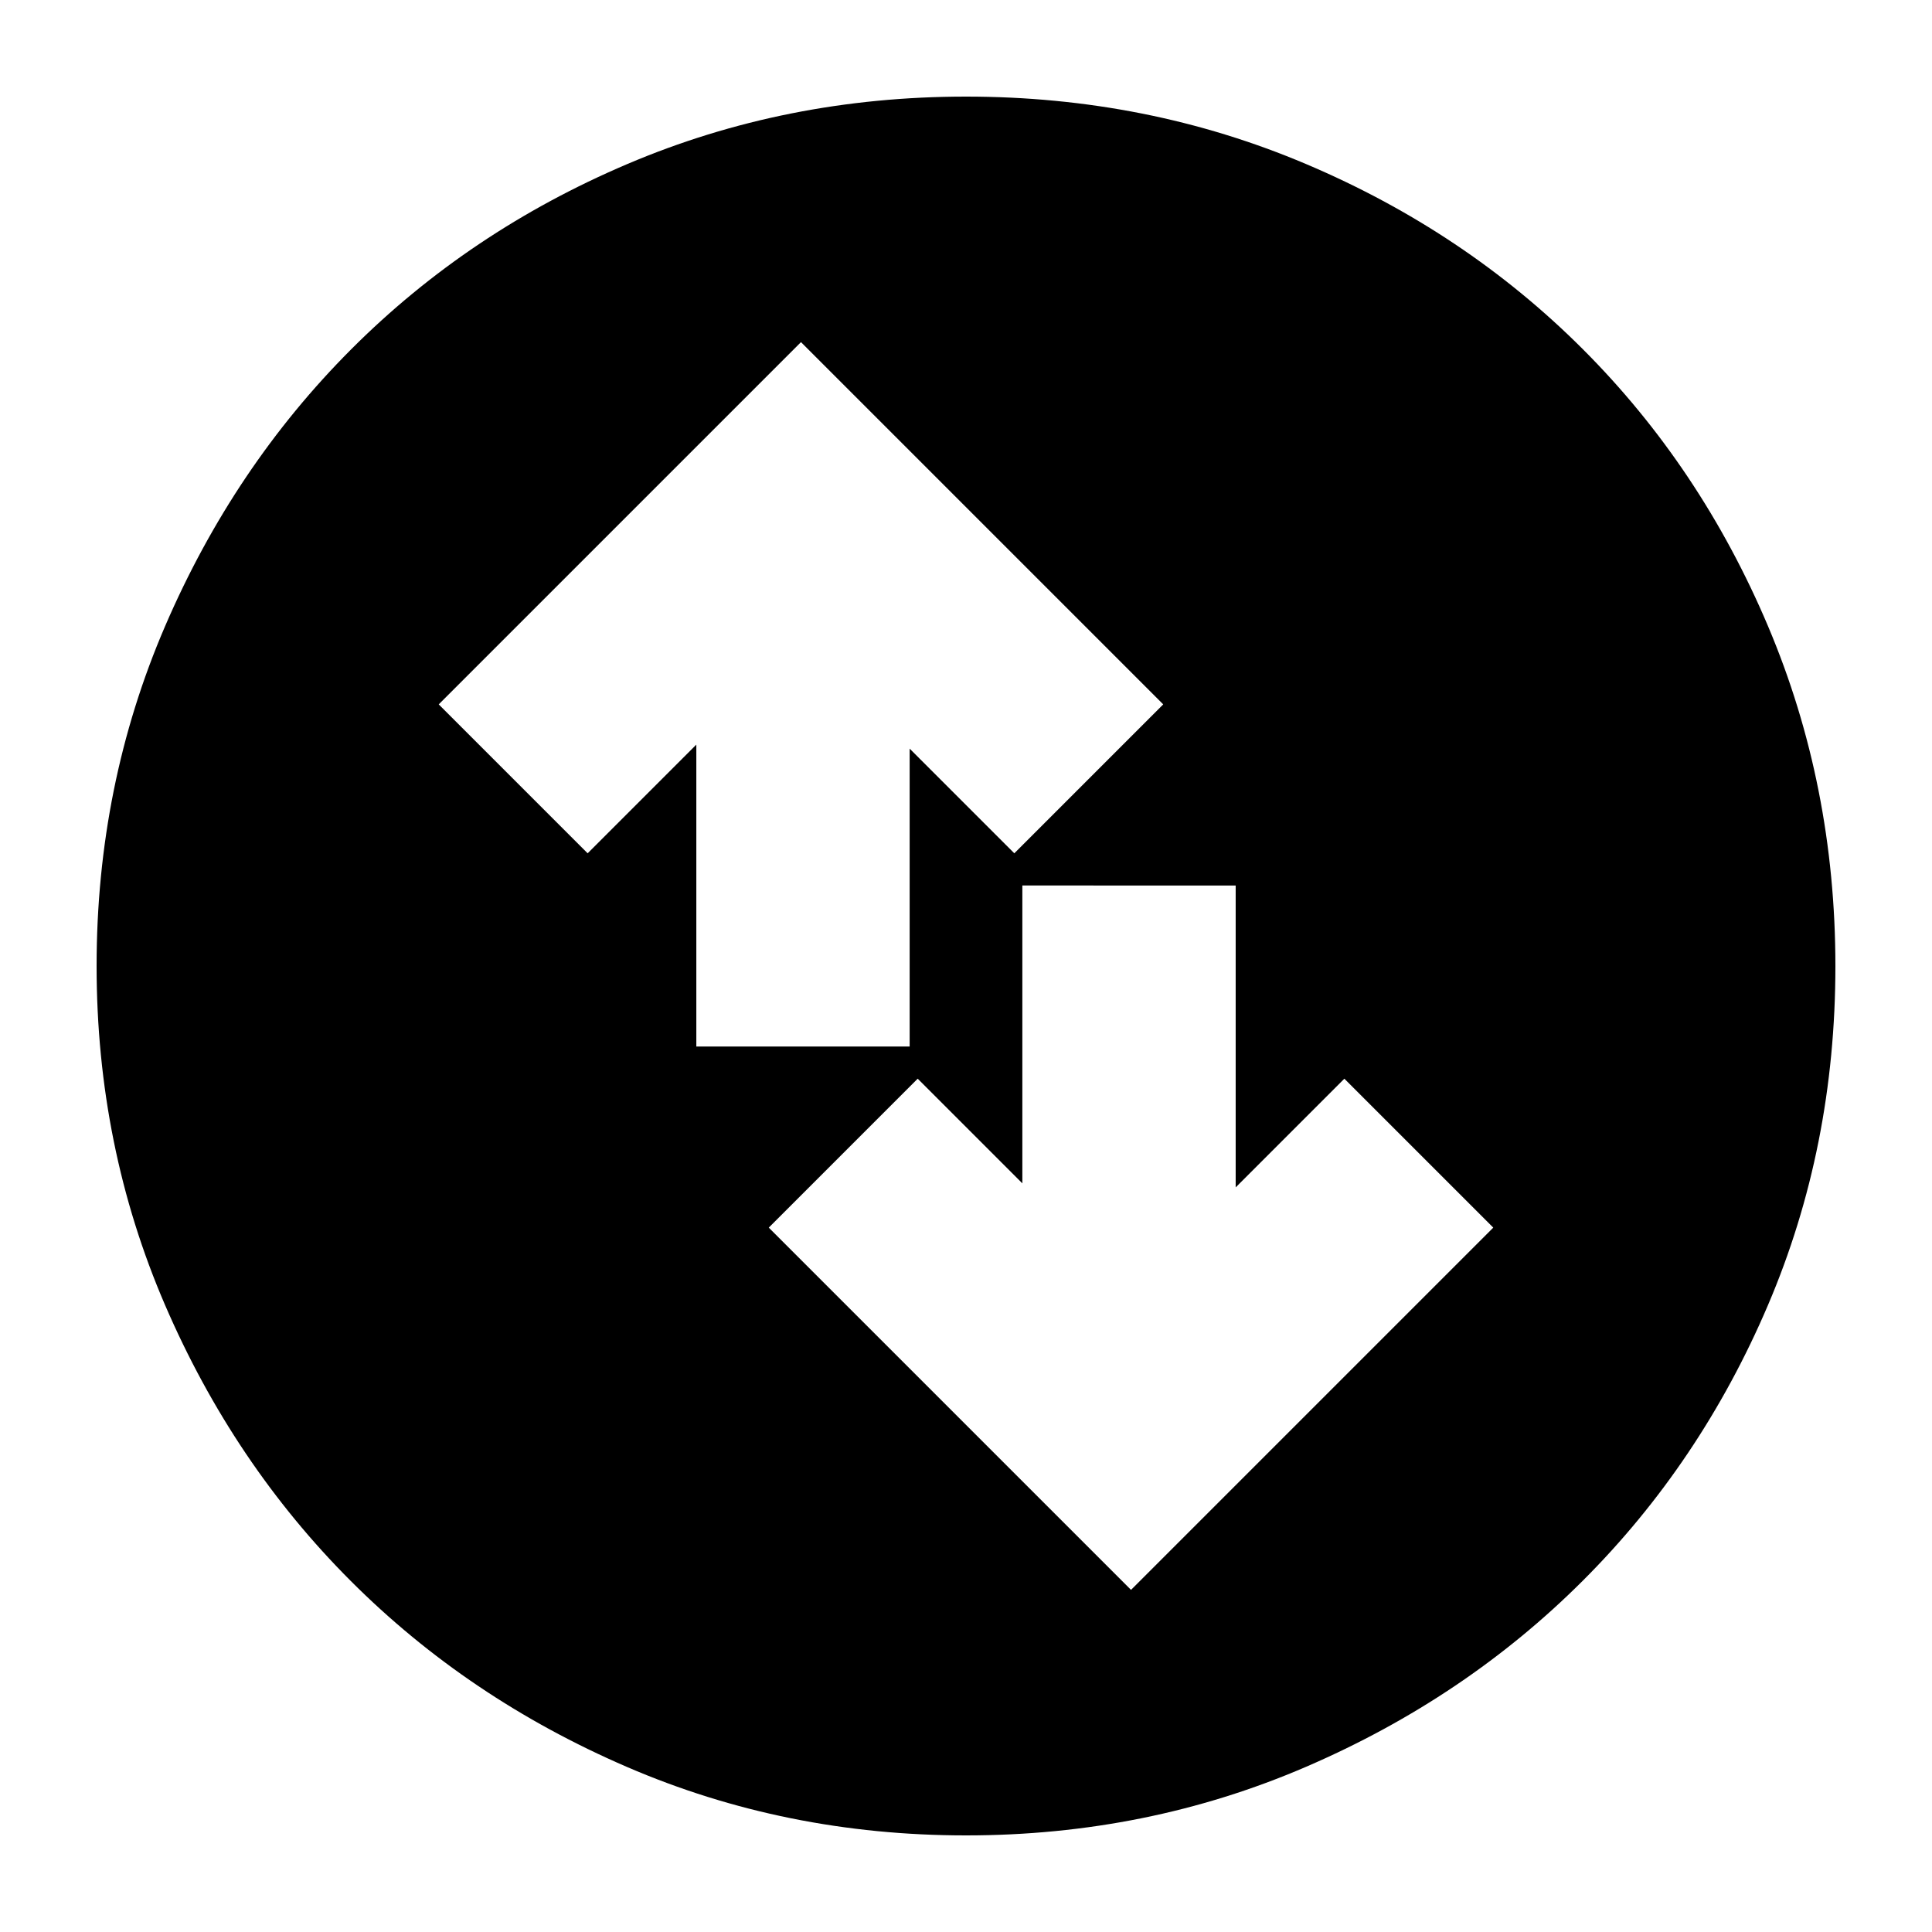 <svg xmlns="http://www.w3.org/2000/svg" height="24" viewBox="0 -960 960 960" width="24"><path d="m562-170 180-180-74-74-54 54v-150H508v148l-52-52-74 74 180 180ZM346-440h106v-148l52 52 74-74-180-180-180 180 74 74 54-54v150ZM480-48q-89.64 0-168.48-34.02-78.84-34.02-137.16-92.34-58.32-58.32-92.34-137.16T48-480q0-89.9 34.08-168.96 34.08-79.07 92.5-137.55Q233-845 311.74-878.5 390.48-912 480-912q89.89 0 168.94 33.5Q728-845 786.5-786.5t92 137.58q33.5 79.09 33.5 169 0 89.92-33.5 168.42Q845-233 786.51-174.58q-58.48 58.42-137.55 92.5Q569.9-48 480-48Z"/></svg>